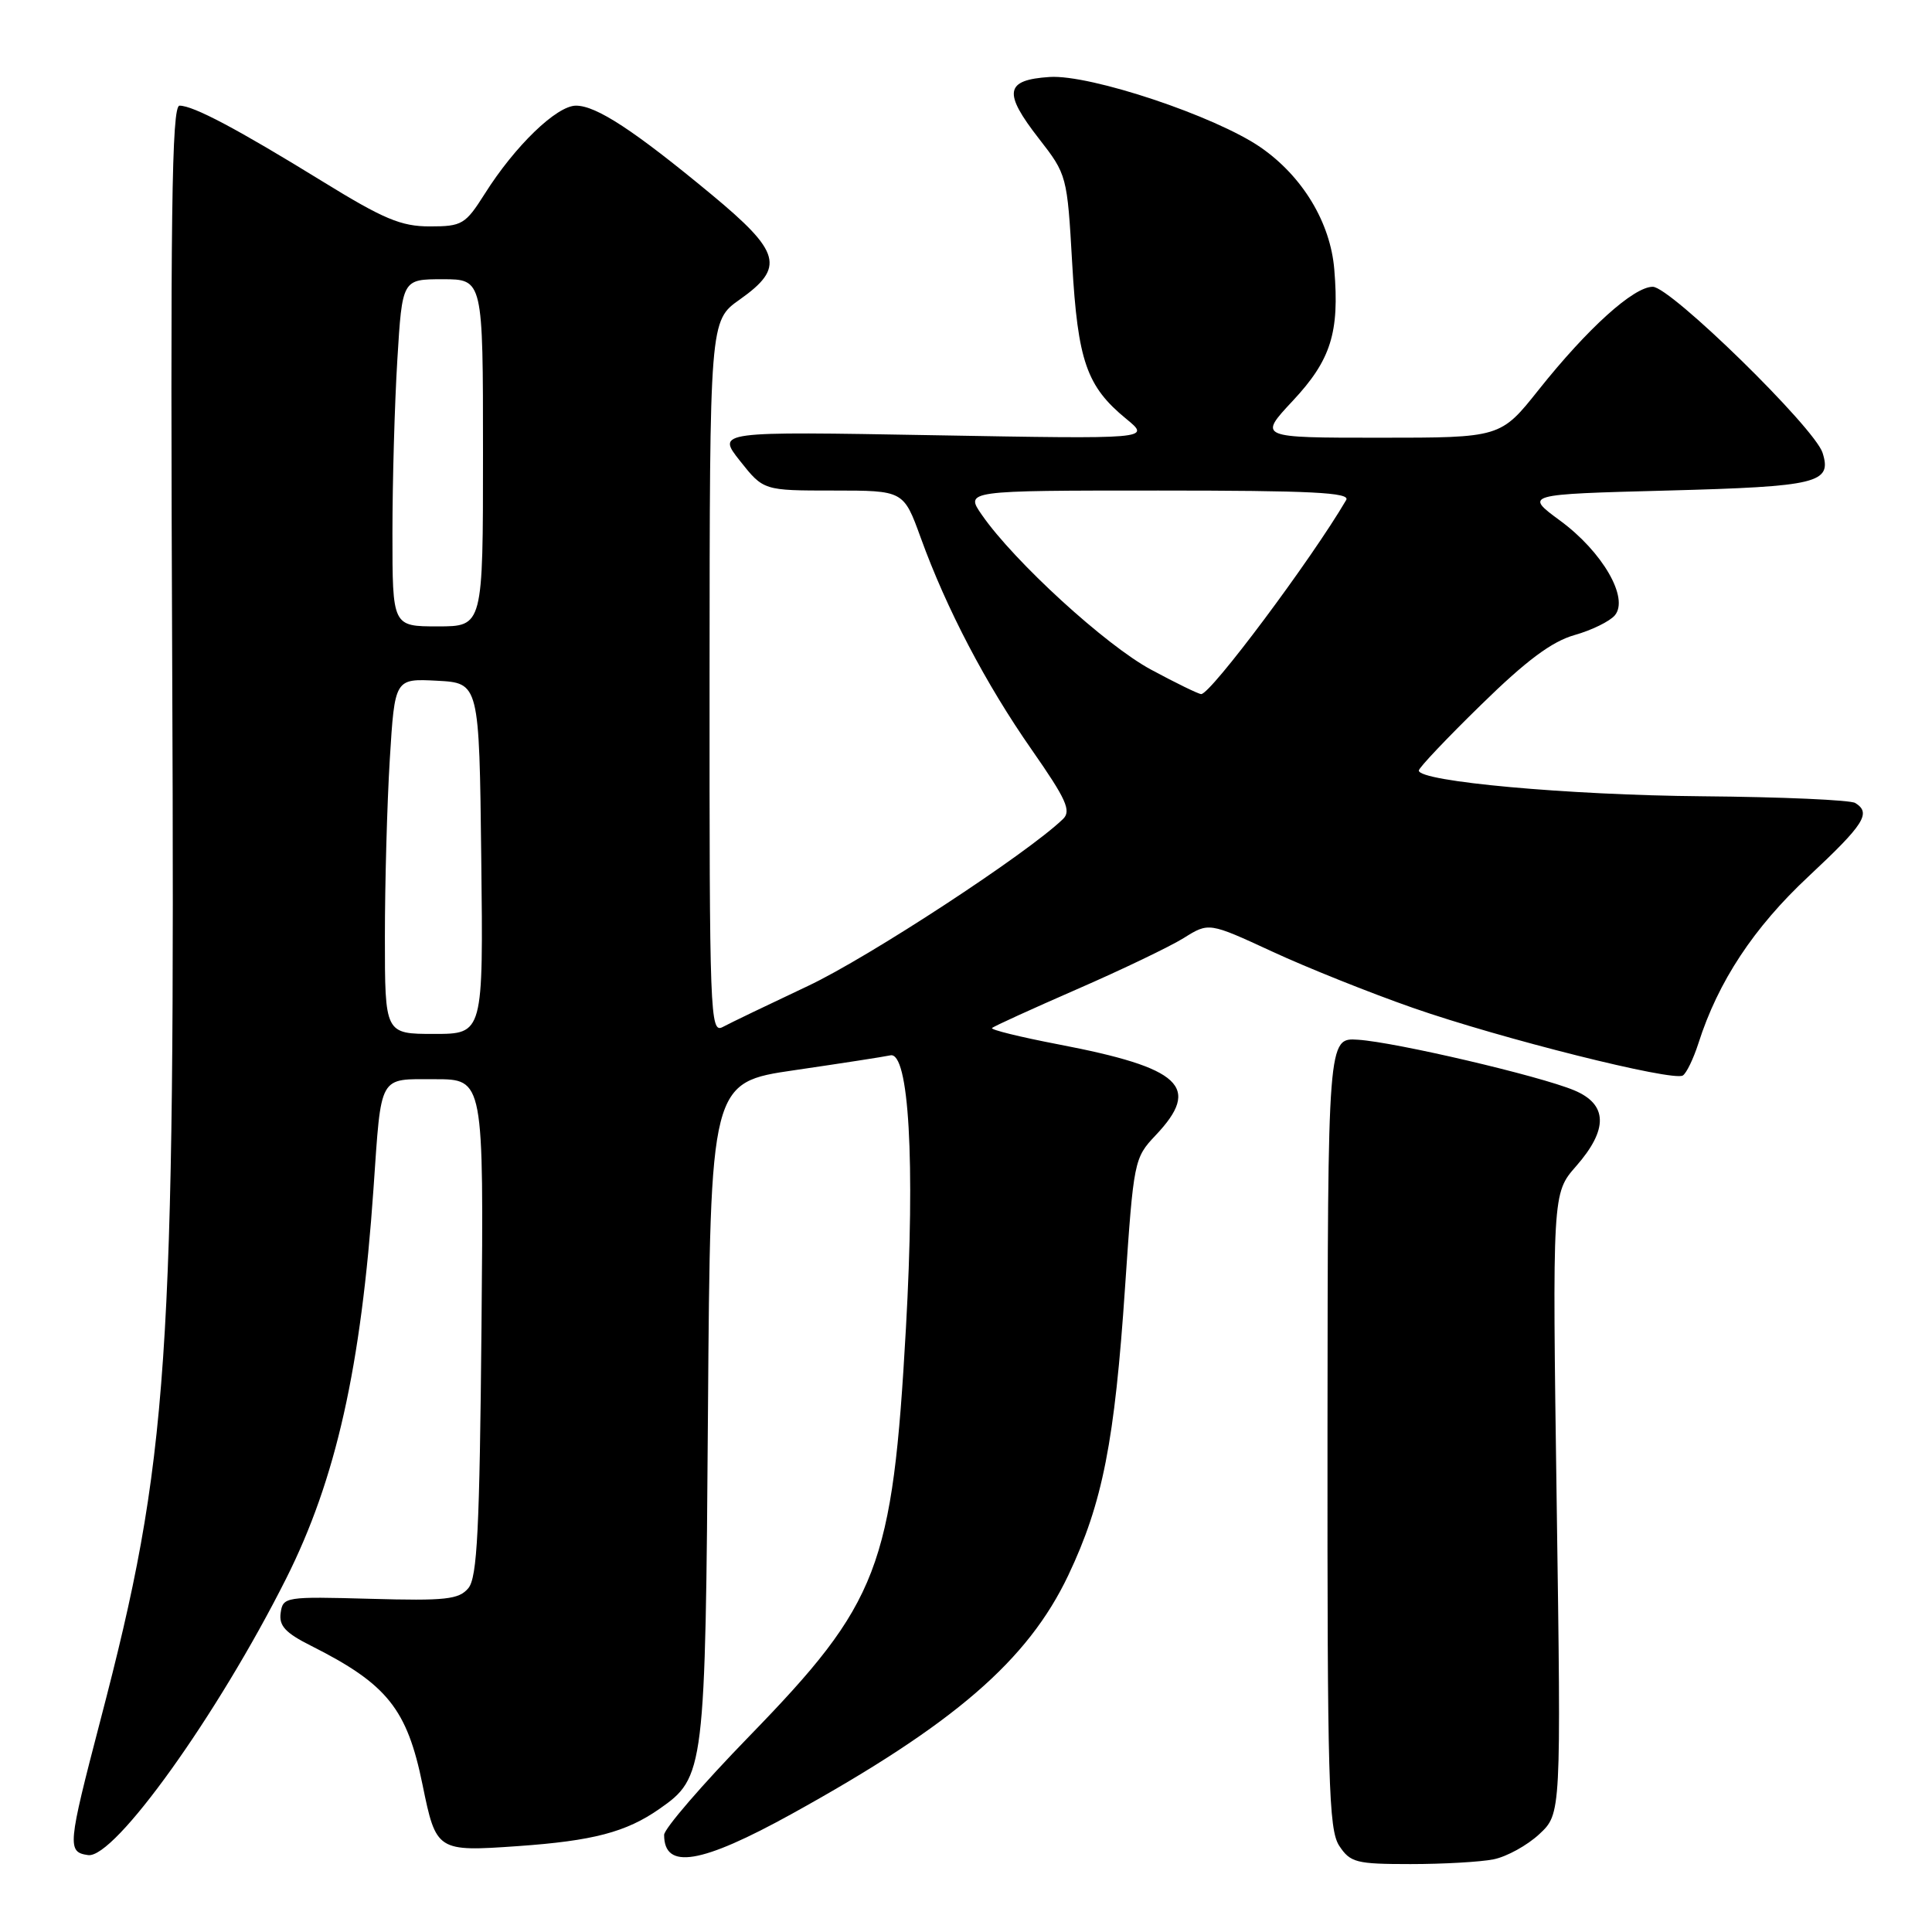 <?xml version="1.0" encoding="UTF-8" standalone="no"?>
<!DOCTYPE svg PUBLIC "-//W3C//DTD SVG 1.1//EN" "http://www.w3.org/Graphics/SVG/1.1/DTD/svg11.dtd" >
<svg xmlns="http://www.w3.org/2000/svg" xmlns:xlink="http://www.w3.org/1999/xlink" version="1.1" viewBox="0 0 256 256">
 <g >
 <path fill="currentColor"
d=" M 104.95 240.33 C 126.42 228.46 136.19 220.03 141.56 208.72 C 146.10 199.15 147.70 191.04 149.08 170.50 C 150.21 153.82 150.28 153.44 153.11 150.45 C 159.23 144.00 156.57 141.51 140.22 138.38 C 135.17 137.41 131.23 136.44 131.45 136.22 C 131.67 135.99 136.73 133.69 142.68 131.09 C 148.63 128.50 155.00 125.44 156.84 124.30 C 160.18 122.21 160.18 122.21 168.54 126.07 C 173.13 128.20 181.53 131.56 187.20 133.54 C 198.84 137.61 221.66 143.33 222.98 142.51 C 223.46 142.22 224.39 140.29 225.05 138.24 C 227.66 130.06 232.37 122.92 239.64 116.13 C 247.04 109.21 247.98 107.73 245.83 106.40 C 245.19 106.00 236.08 105.60 225.58 105.51 C 207.78 105.36 188.00 103.56 188.00 102.10 C 188.00 101.74 191.71 97.82 196.25 93.39 C 202.24 87.52 205.63 85.00 208.63 84.15 C 210.90 83.51 213.31 82.33 213.98 81.53 C 215.88 79.24 212.34 73.12 206.74 69.00 C 201.98 65.50 201.98 65.50 220.94 65.00 C 240.88 64.47 242.77 64.01 241.50 60.00 C 240.45 56.68 221.35 38.00 219.00 38.00 C 216.46 38.00 210.37 43.50 203.89 51.64 C 198.83 58.00 198.83 58.00 182.78 58.00 C 166.73 58.00 166.73 58.00 171.30 53.11 C 176.35 47.71 177.50 44.07 176.80 35.70 C 176.29 29.49 172.60 23.38 167.06 19.54 C 161.06 15.39 144.48 9.85 139.08 10.20 C 133.16 10.59 132.88 12.23 137.67 18.38 C 141.37 23.13 141.41 23.30 142.07 34.88 C 142.81 47.83 143.98 51.20 149.23 55.50 C 152.50 58.18 152.50 58.18 123.73 57.67 C 94.96 57.16 94.96 57.16 98.06 61.08 C 101.17 65.00 101.17 65.00 110.45 65.00 C 119.73 65.00 119.73 65.00 122.00 71.25 C 125.41 80.67 130.61 90.61 136.72 99.36 C 141.30 105.93 141.98 107.44 140.85 108.53 C 136.13 113.09 115.10 126.86 107.07 130.64 C 101.81 133.12 96.71 135.57 95.75 136.09 C 94.09 136.97 94.00 134.46 94.02 89.76 C 94.04 42.50 94.04 42.50 98.02 39.69 C 104.04 35.43 103.49 33.41 94.25 25.75 C 84.02 17.28 79.02 14.00 76.32 14.00 C 73.76 14.00 68.23 19.34 64.24 25.67 C 61.66 29.74 61.23 30.00 56.95 30.00 C 53.14 30.00 50.83 29.03 42.67 24.00 C 31.43 17.08 25.62 14.00 23.79 14.00 C 22.75 14.00 22.56 28.22 22.82 88.75 C 23.22 180.91 22.37 193.28 13.29 228.00 C 8.96 244.59 8.88 245.41 11.67 245.81 C 15.17 246.31 28.82 227.25 37.90 209.20 C 44.53 196.02 47.85 181.20 49.49 157.50 C 50.55 142.20 50.11 143.00 57.63 143.00 C 64.10 143.00 64.10 143.00 63.80 175.85 C 63.55 202.69 63.24 209.01 62.06 210.44 C 60.80 211.94 59.06 212.13 49.06 211.85 C 37.82 211.54 37.49 211.59 37.19 213.71 C 36.94 215.42 37.82 216.37 41.19 218.06 C 51.31 223.15 53.94 226.43 55.99 236.50 C 57.79 245.30 57.90 245.37 68.62 244.62 C 78.58 243.92 82.96 242.77 87.36 239.70 C 93.37 235.51 93.47 234.75 93.81 186.96 C 94.13 143.43 94.13 143.43 105.31 141.80 C 111.47 140.90 117.16 140.02 117.97 139.84 C 120.44 139.27 121.28 153.92 120.04 176.00 C 118.26 207.74 116.49 212.35 99.26 230.08 C 93.07 236.45 88.00 242.32 88.00 243.13 C 88.00 247.81 92.88 247.00 104.95 240.33 Z  M 197.91 246.37 C 199.65 246.02 202.37 244.52 203.97 243.03 C 206.86 240.33 206.86 240.33 206.27 199.22 C 205.69 158.12 205.69 158.12 208.84 154.53 C 213.12 149.65 213.04 146.33 208.58 144.47 C 204.01 142.56 184.96 138.10 179.95 137.77 C 175.94 137.50 175.94 137.50 175.90 189.82 C 175.87 236.04 176.05 242.42 177.45 244.57 C 178.92 246.80 179.69 247.00 186.90 247.00 C 191.22 247.00 196.17 246.72 197.91 246.37 Z  M 51.00 124.16 C 51.00 117.09 51.29 106.50 51.65 100.61 C 52.31 89.91 52.31 89.91 57.90 90.20 C 63.50 90.50 63.50 90.50 63.77 113.75 C 64.04 137.00 64.04 137.00 57.52 137.00 C 51.00 137.00 51.00 137.00 51.00 124.16 Z  M 152.50 88.72 C 146.53 85.51 134.41 74.43 130.12 68.25 C 127.86 65.00 127.86 65.00 153.49 65.00 C 173.72 65.00 178.96 65.26 178.38 66.25 C 173.74 74.17 160.40 92.02 159.16 91.97 C 158.80 91.96 155.80 90.50 152.50 88.72 Z  M 52.00 70.66 C 52.00 63.87 52.29 53.52 52.65 47.66 C 53.30 37.00 53.30 37.00 58.65 37.00 C 64.00 37.00 64.00 37.00 64.00 60.00 C 64.00 83.00 64.00 83.00 58.00 83.00 C 52.00 83.00 52.00 83.00 52.00 70.66 Z "/>
</g>
</svg>